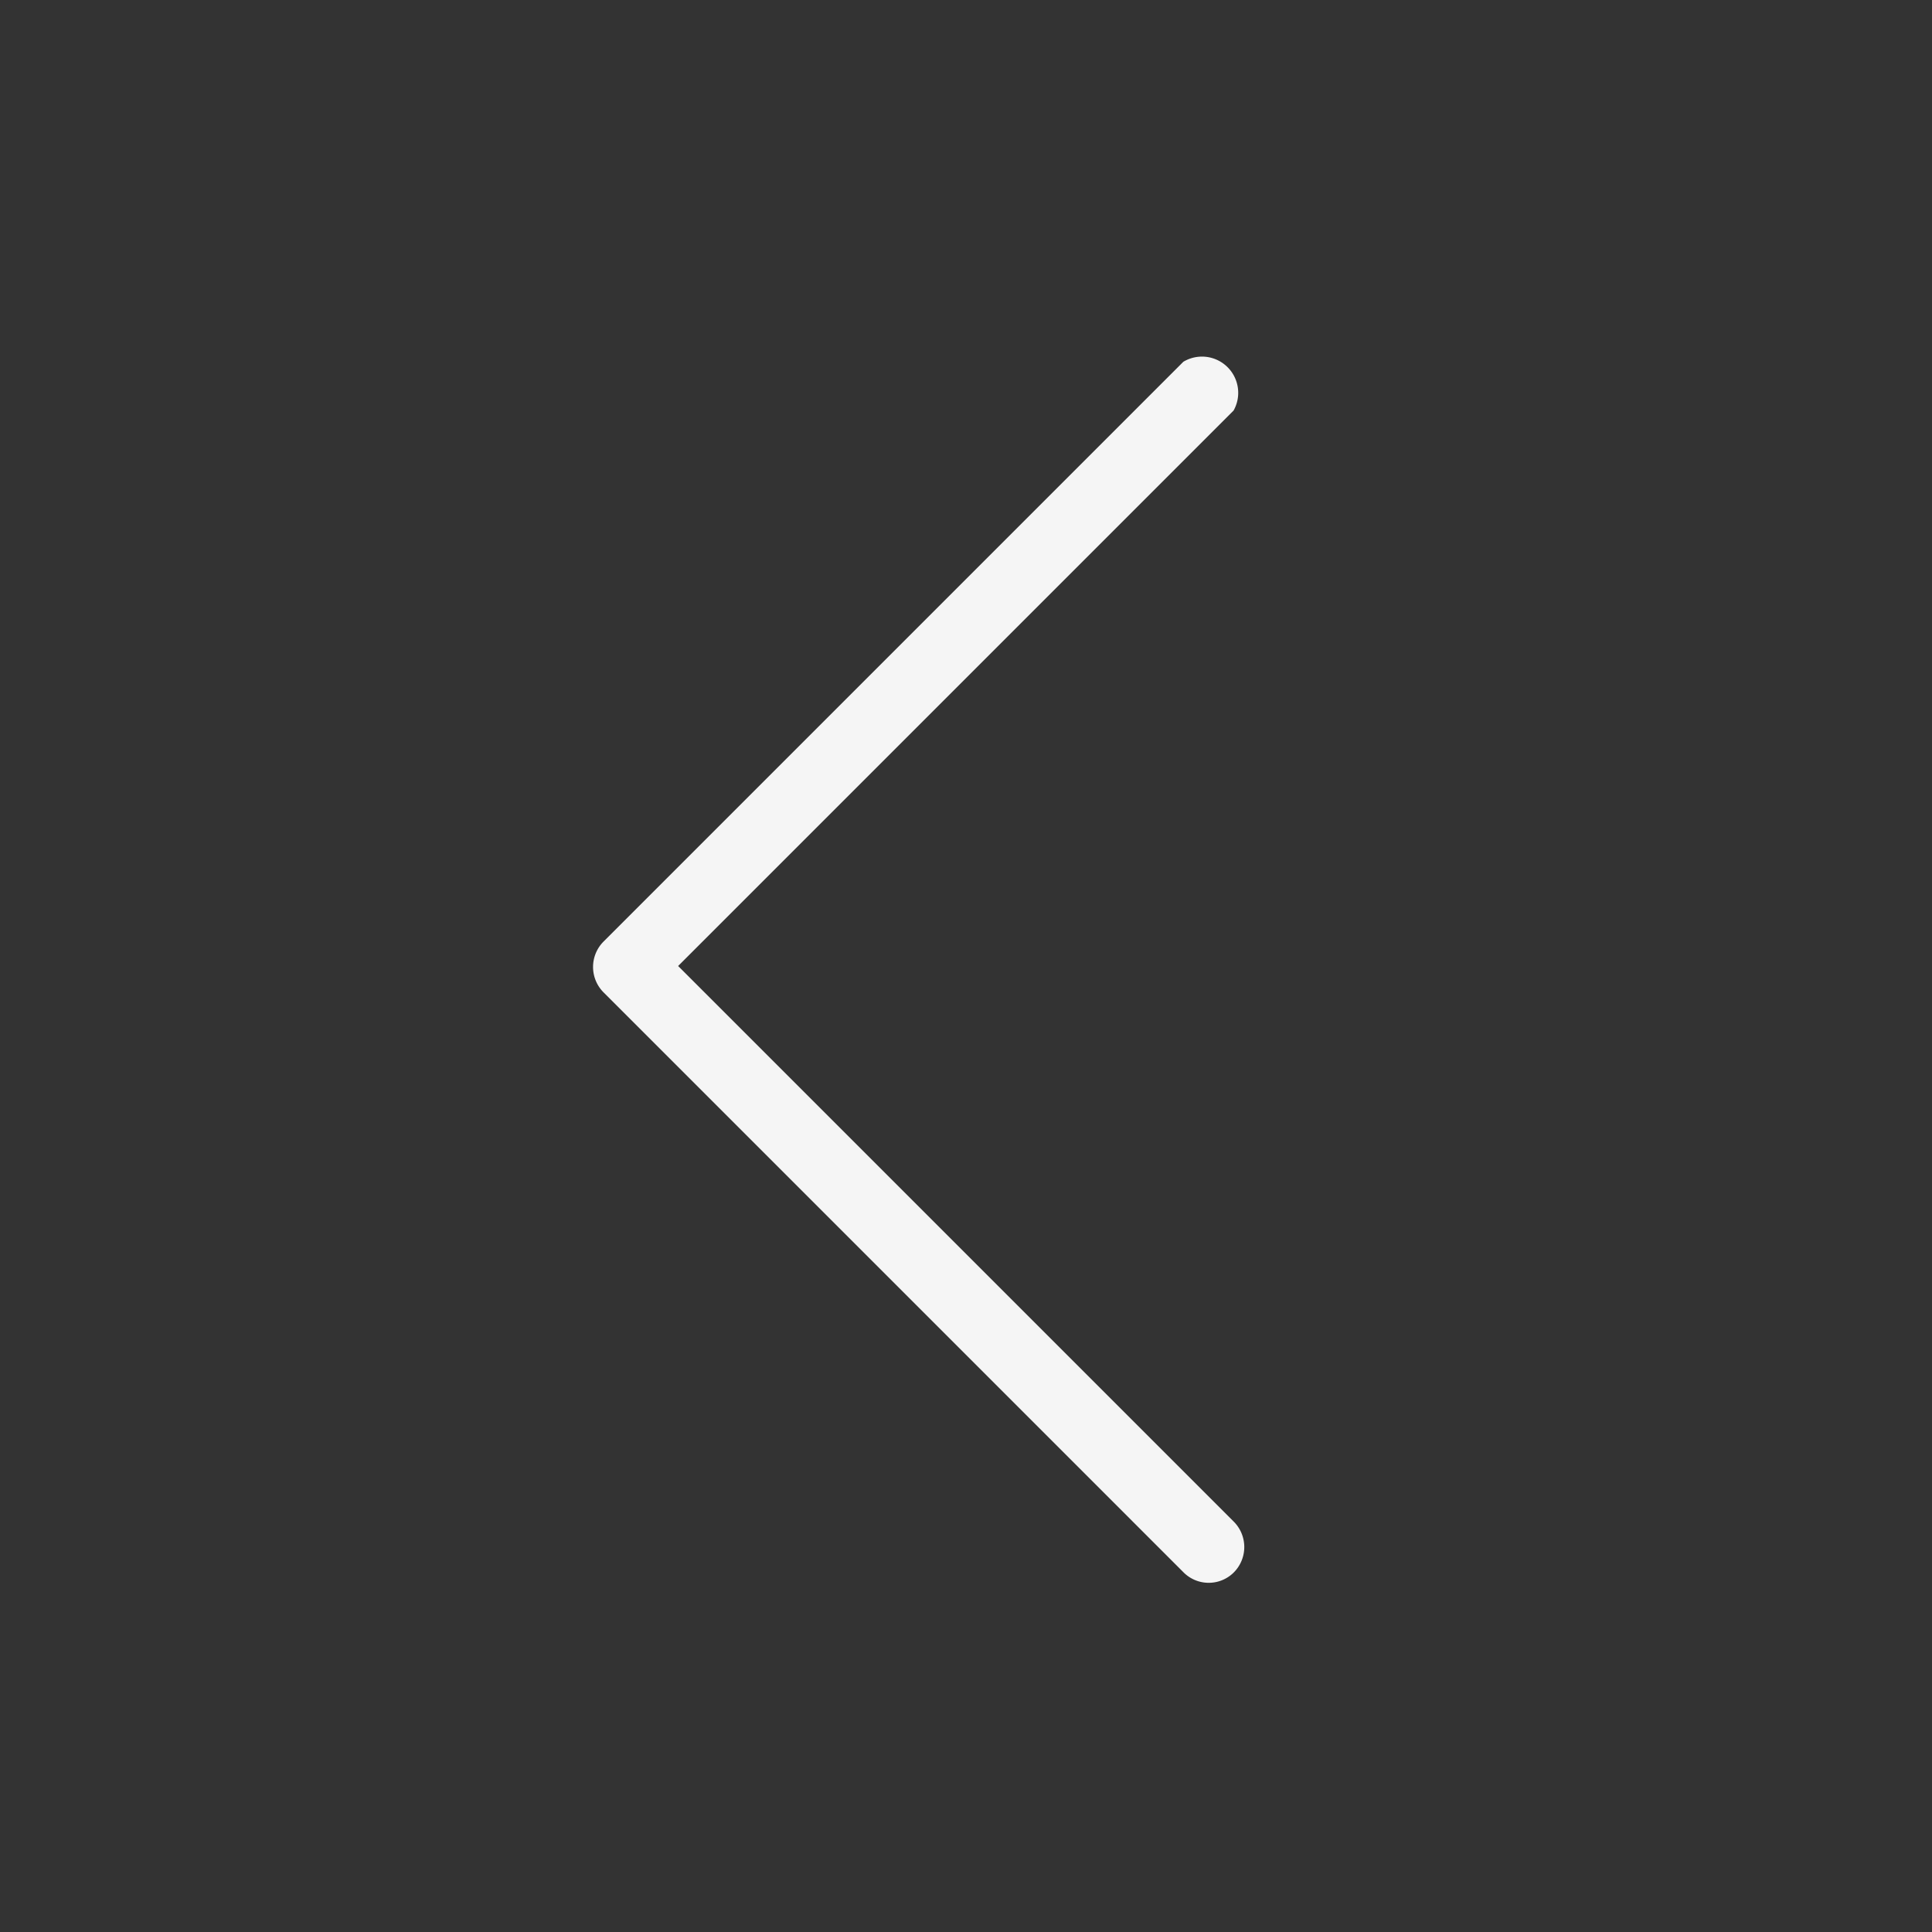 <svg xmlns="http://www.w3.org/2000/svg" viewBox="0 0 80 80">
  <rect x="0" y="0" width="80" height="80" fill="#333333" stroke="none"/>
  <path fill="whitesmoke"
    d="M50,65.54A1.47,1.47,0,0,1,49,65.1l-24-24a1.49,1.49,0,0,1,0-2.12l24-24A1.5,1.5,0,0,1,51.08,17l-23,23,23,23a1.49,1.49,0,0,1,0,2.12A1.47,1.47,0,0,1,50,65.54Z" />
</svg>
